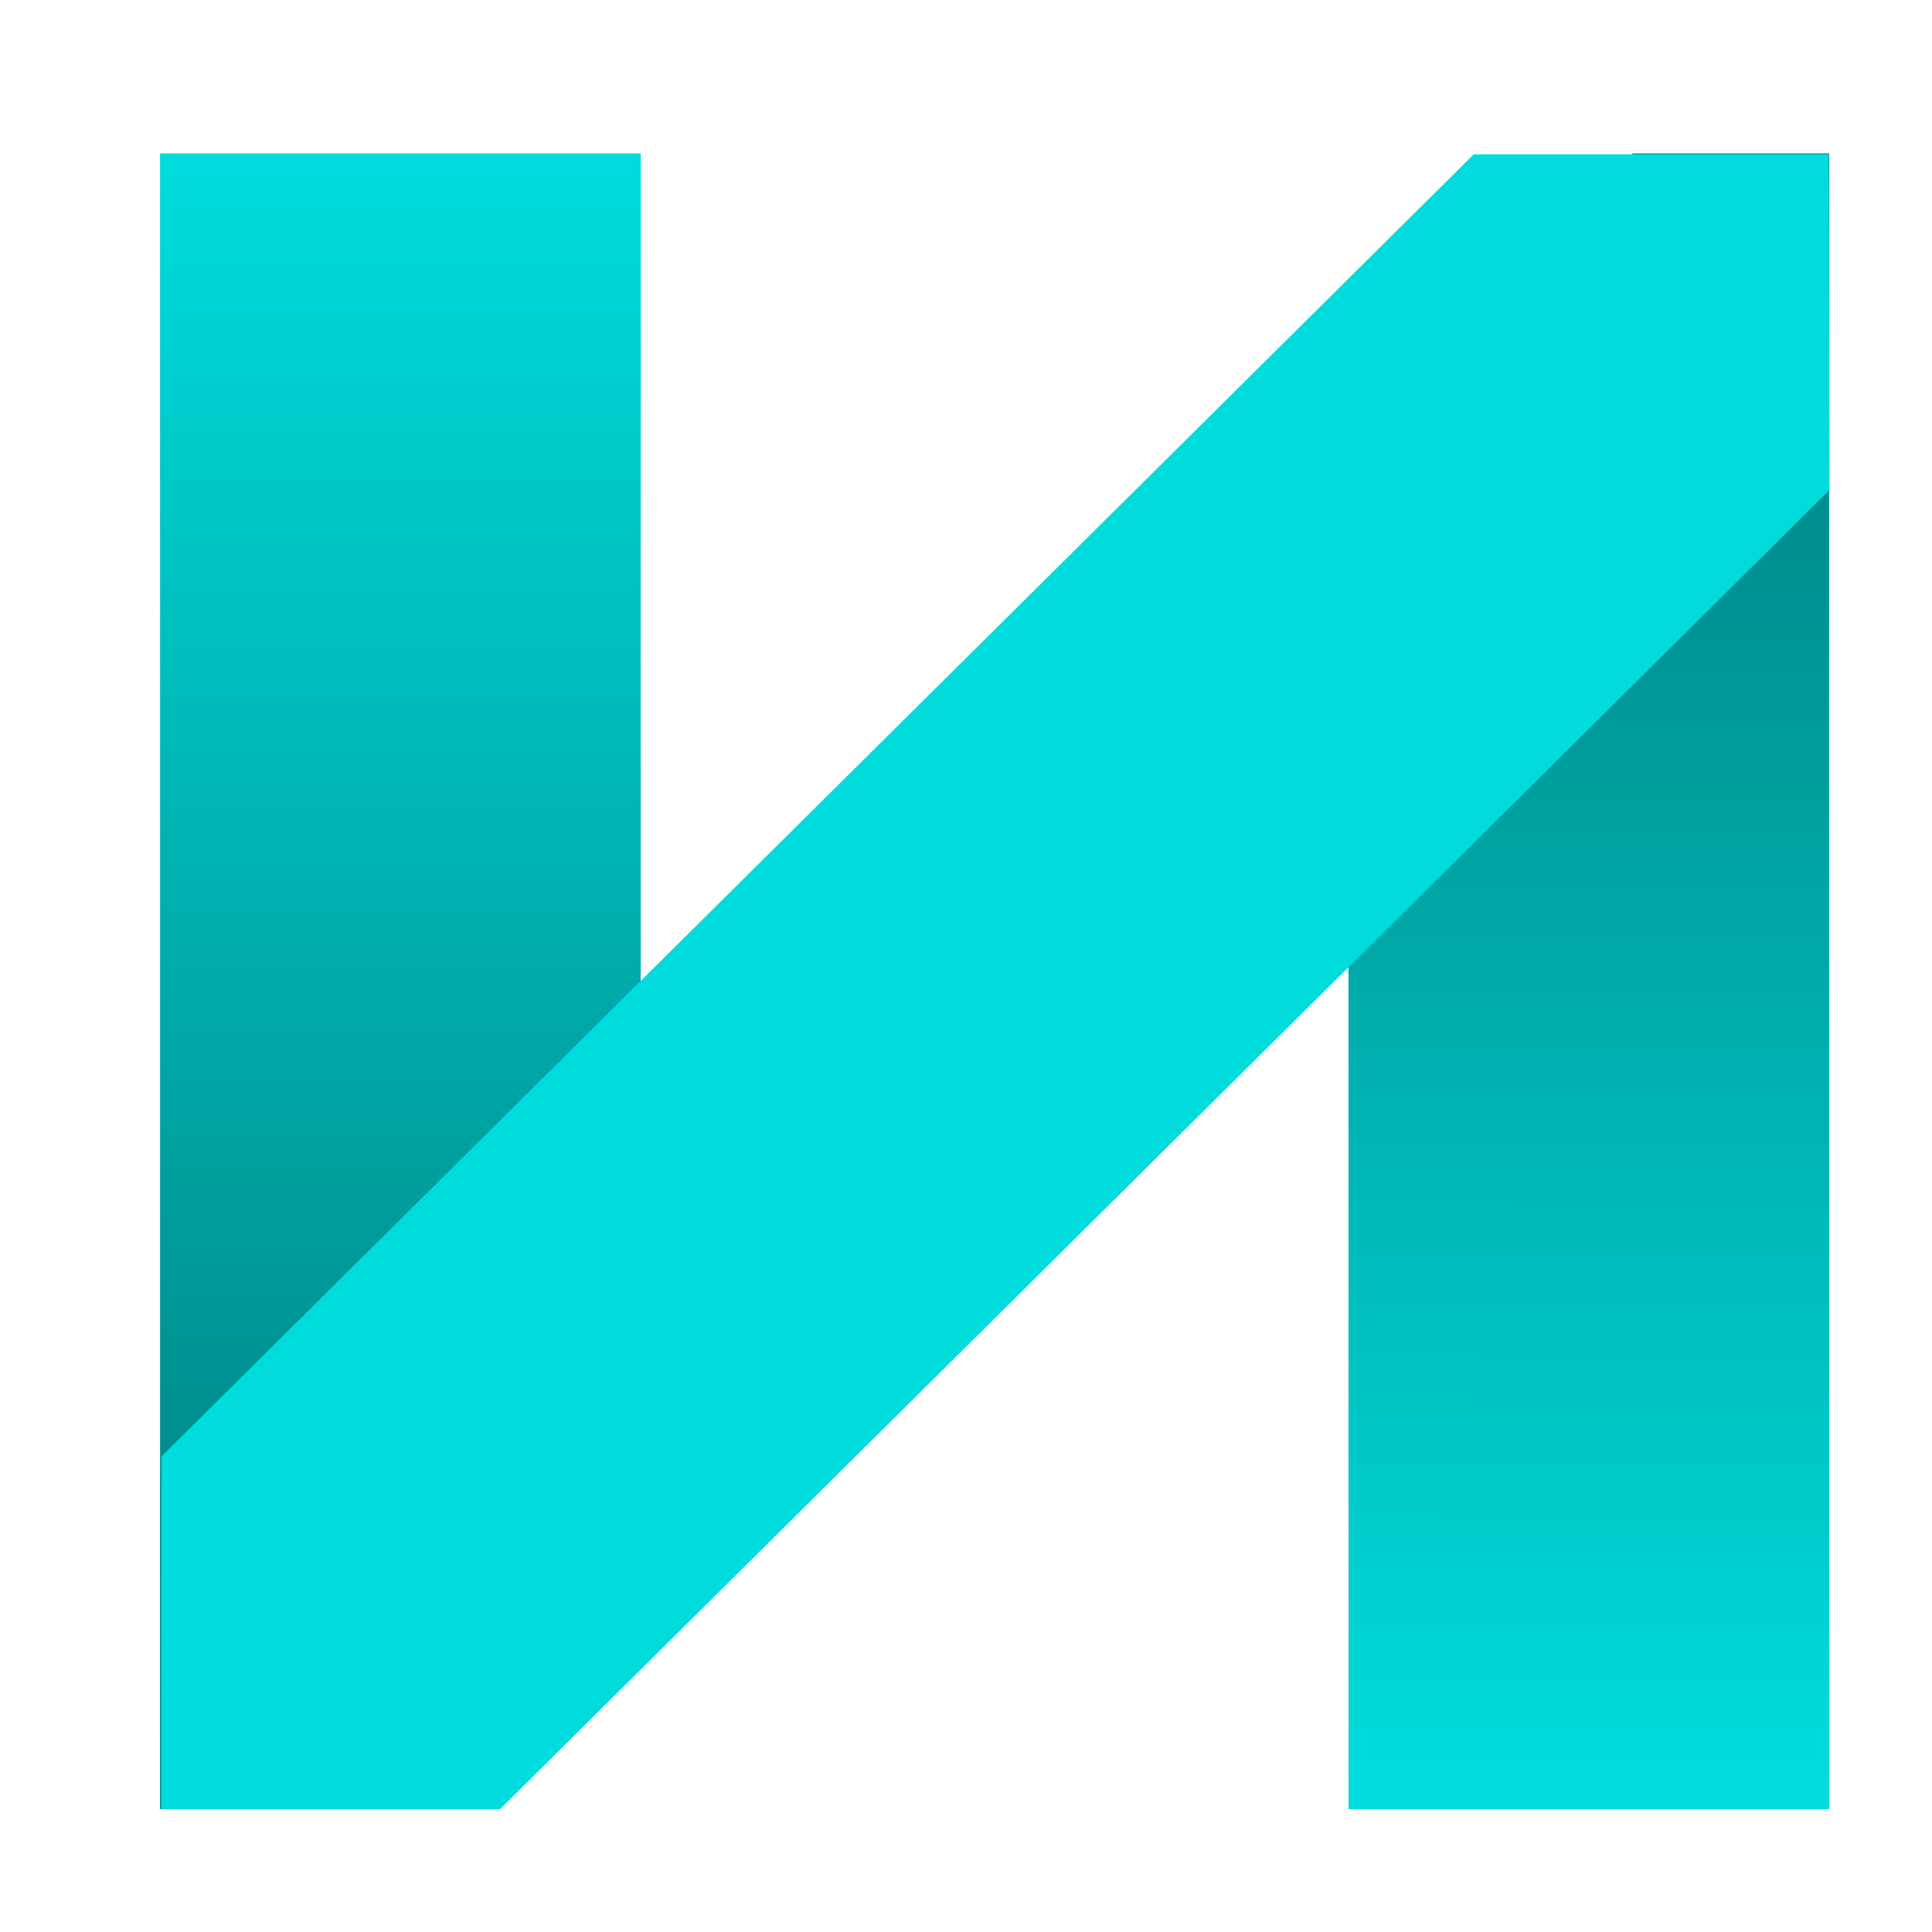 <?xml version="1.0" encoding="UTF-8" standalone="no"?>
<!-- Created with Inkscape (http://www.inkscape.org/) -->

<svg
   width="80mm"
   height="80mm"
   viewBox="0 0 80 80"
   version="1.1"
   id="svg5"
   xml:space="preserve"
   inkscape:version="1.2.2 (b0a8486541, 2022-12-01)"
   sodipodi:docname="tonic.svg"
   xmlns:inkscape="http://www.inkscape.org/namespaces/inkscape"
   xmlns:sodipodi="http://sodipodi.sourceforge.net/DTD/sodipodi-0.dtd"
   xmlns:xlink="http://www.w3.org/1999/xlink"
   xmlns="http://www.w3.org/2000/svg"
   xmlns:svg="http://www.w3.org/2000/svg"><sodipodi:namedview
     id="namedview7"
     pagecolor="#ffffff"
     bordercolor="#000000"
     borderopacity="0.25"
     inkscape:showpageshadow="2"
     inkscape:pageopacity="0.0"
     inkscape:pagecheckerboard="0"
     inkscape:deskcolor="#d1d1d1"
     inkscape:document-units="mm"
     showgrid="false"
     showguides="true"
     inkscape:zoom="1.2864373"
     inkscape:cx="161.68686"
     inkscape:cy="146.14004"
     inkscape:window-width="1920"
     inkscape:window-height="1135"
     inkscape:window-x="0"
     inkscape:window-y="0"
     inkscape:window-maximized="1"
     inkscape:current-layer="text4500"><sodipodi:guide
       position="149.584,97.417"
       orientation="0,-1"
       id="guide351"
       inkscape:locked="false" /></sodipodi:namedview><defs
     id="defs2"><linearGradient
       inkscape:collect="always"
       id="linearGradient16844"><stop
         style="stop-color:#00dcdc;stop-opacity:1;"
         offset="0"
         id="stop16840" /><stop
         style="stop-color:#007979;stop-opacity:1;"
         offset="1"
         id="stop16842" /></linearGradient><linearGradient
       inkscape:collect="always"
       id="linearGradient16284"><stop
         style="stop-color:#007979;stop-opacity:1;"
         offset="0"
         id="stop16280" /><stop
         style="stop-color:#00dcdc;stop-opacity:1;"
         offset="1"
         id="stop16282" /></linearGradient><linearGradient
       inkscape:collect="always"
       xlink:href="#linearGradient16284"
       id="linearGradient16286"
       x1="-74.912"
       y1="16.578"
       x2="-6.352"
       y2="16.578"
       gradientUnits="userSpaceOnUse" /><linearGradient
       inkscape:collect="always"
       xlink:href="#linearGradient16844"
       id="linearGradient16846"
       x1="66.508"
       y1="73.887"
       x2="66.746"
       y2="7.313"
       gradientUnits="userSpaceOnUse" /></defs><g
     inkscape:label="Réteg 1"
     inkscape:groupmode="layer"
     id="layer1"><path
       opacity="0.393"
       fill="url(#logo-full_svg__linearGradient6295)"
       d="m -86.135,194.216 16.594,16.825 a 2.166,2.166 0 0 0 1.554,0.653 2.185,2.185 0 0 0 1.563,-0.653 l 21.688,-21.993 c -10.196,12.635 -27.951,17.325 -41.399,5.168 z"
       id="path2957"
       style="stroke-width:0.265" /><g
       aria-label="{:}"
       transform="rotate(-90)"
       id="text4500"
       style="font-weight:bold;font-size:55.045px;font-family:'Latin Modern Sans';-inkscape-font-specification:'Latin Modern Sans, Bold';fill:#c7ff00;stroke-width:0.81;paint-order:markers stroke fill;stop-color:#000000"><path
         id="rect16082-7"
         style="vector-effect:none;fill:url(#linearGradient16286);stroke-width:2;stop-color:#000000;fill-opacity:1"
         d="M -6.352,6.628 V 26.529 l -53.319,0 -15.24,-7.691 V 6.628 Z"
         sodipodi:nodetypes="cccccc" /><path
         id="rect16082-6"
         style="fill:url(#linearGradient16846);stroke-width:2;stop-color:#000000;fill-opacity:1"
         transform="rotate(90)"
         d="M 55.84,25.207 67.601,6.352 h 8.14 V 74.912 H 55.84 Z"
         sodipodi:nodetypes="cccccc" /><path
         id="rect16082"
         style="opacity:1;vector-effect:none;fill:#00dcdc;stroke-width:2;stop-color:#000000;stop-opacity:1;fill-opacity:1"
         transform="rotate(90)"
         d="M 61.023,6.39 H 75.718 L 75.756,20.286 20.708,74.912 H 6.672 L 6.691,60.304 Z"
         sodipodi:nodetypes="ccccccc" /></g></g></svg>
